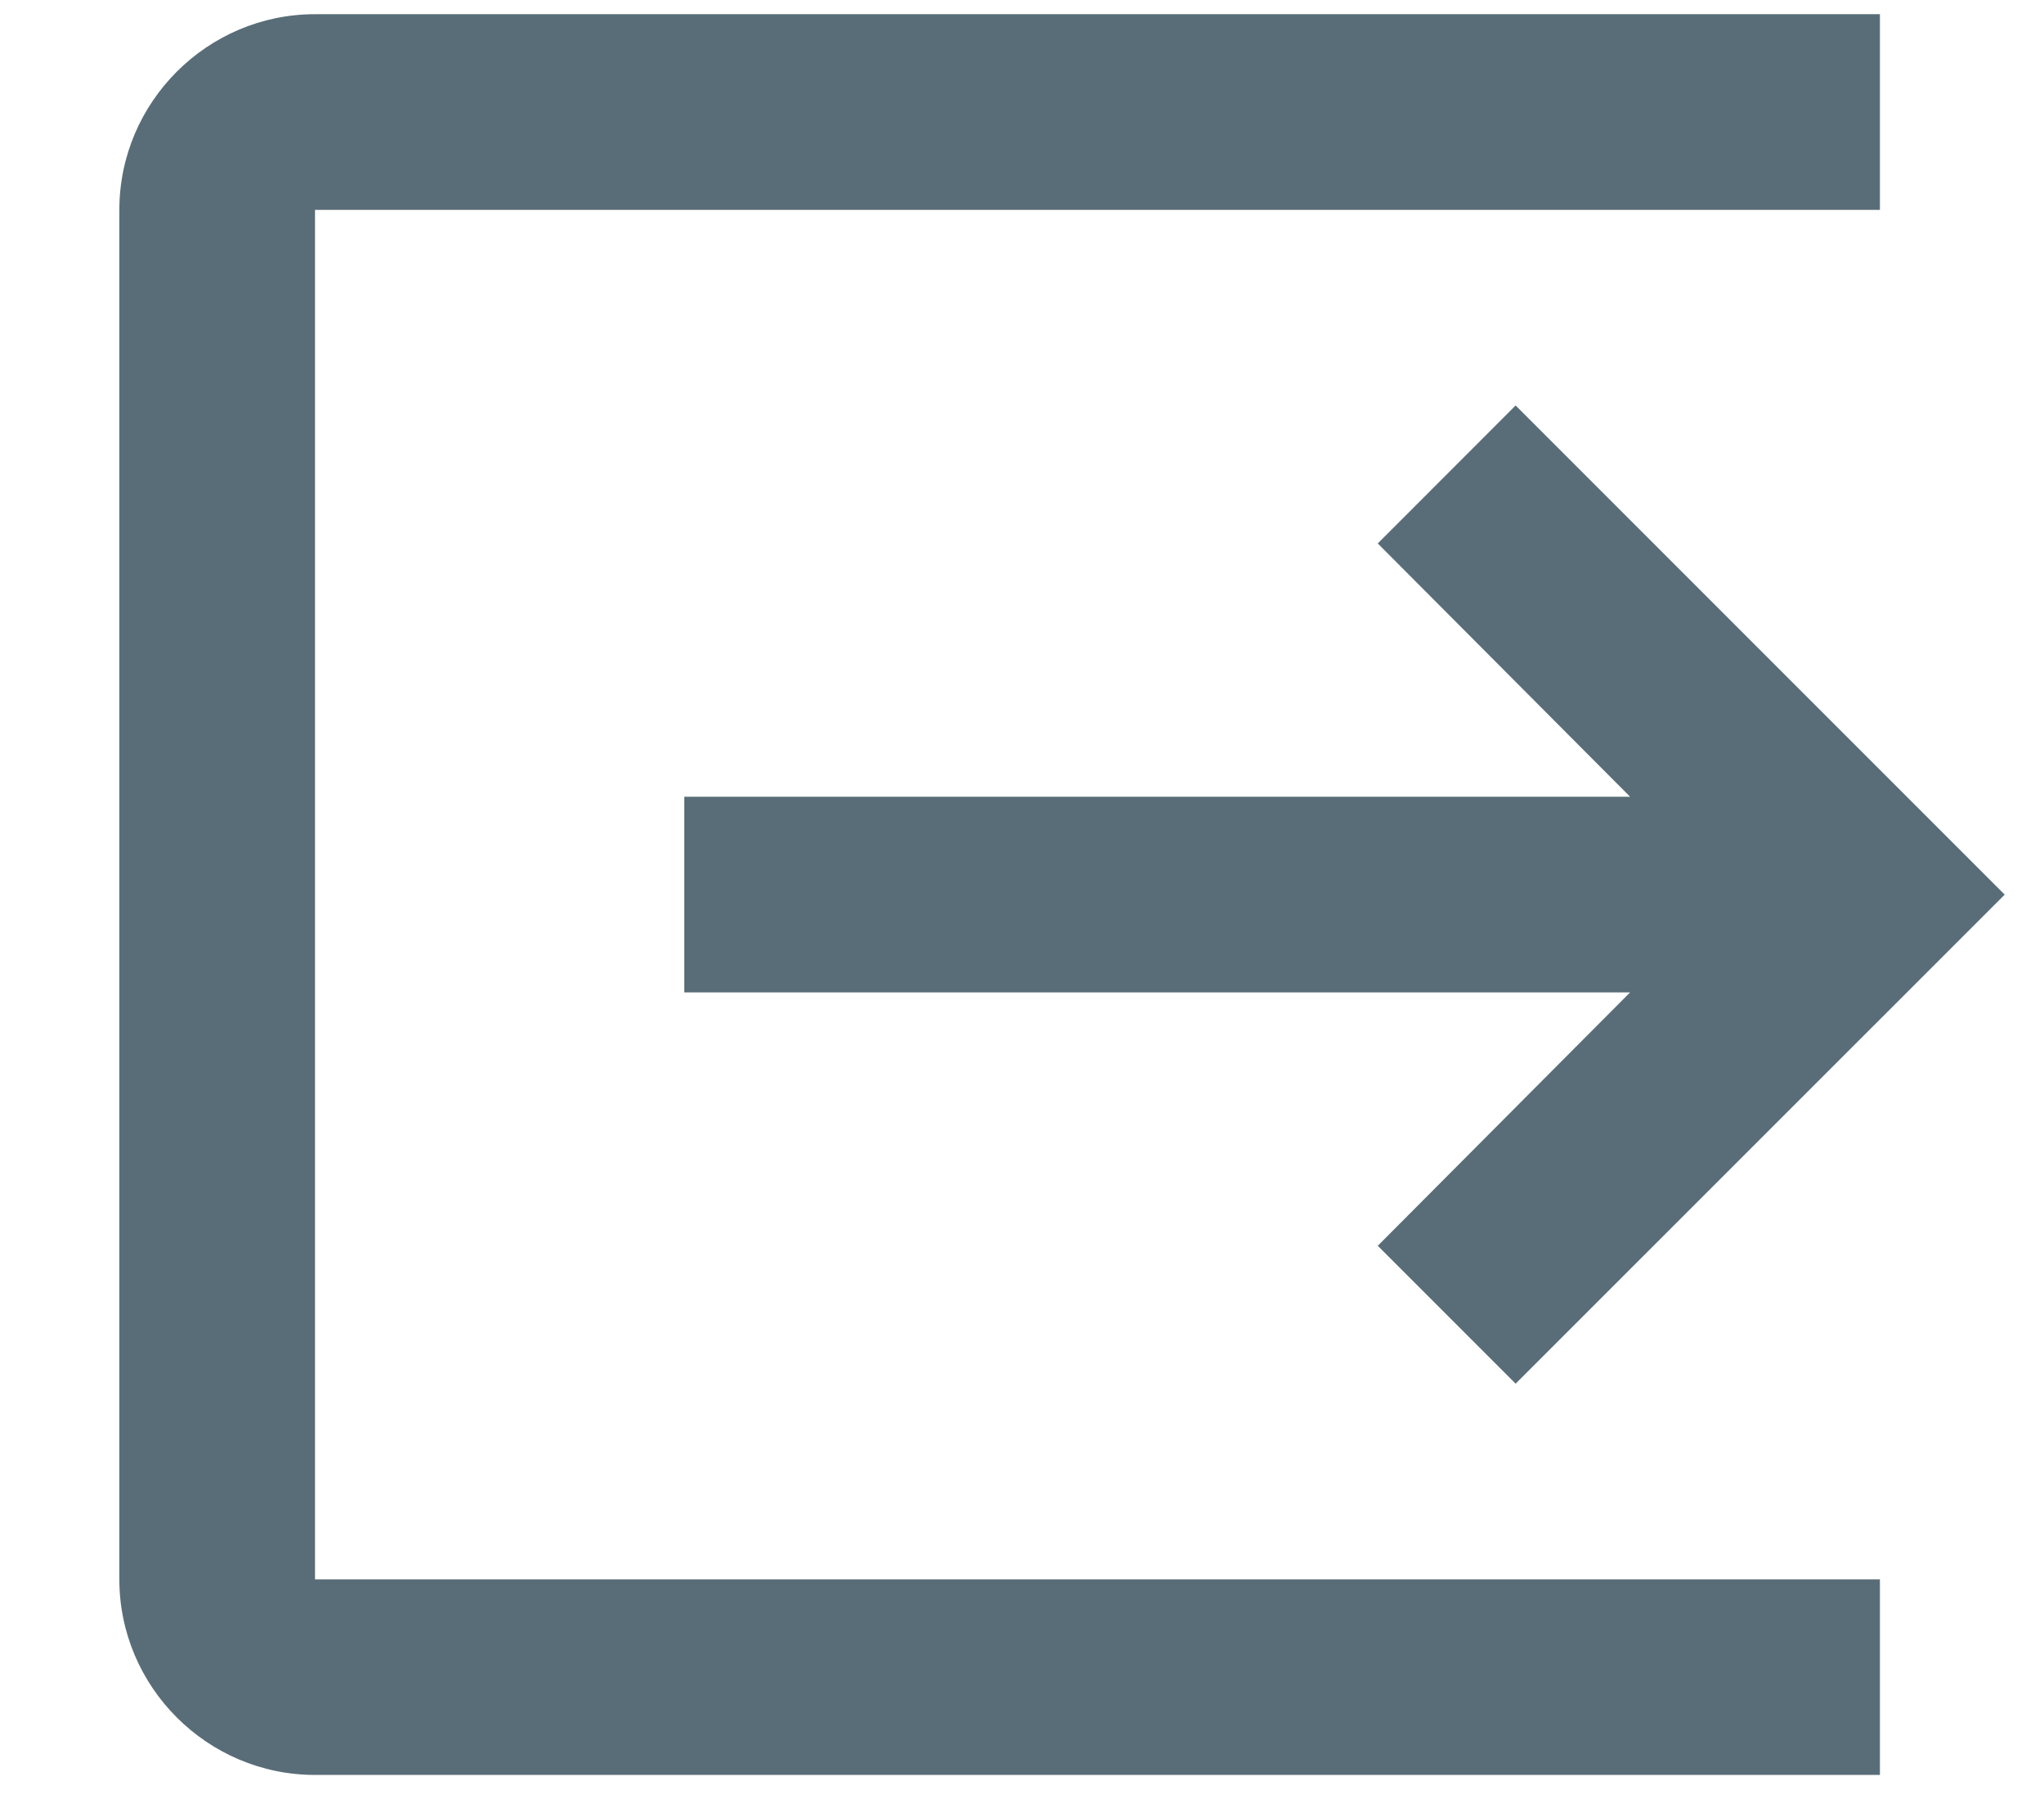 <?xml version="1.0" encoding="UTF-8"?>
<svg width="18px" height="16px" viewBox="0 0 18 16" version="1.1" xmlns="http://www.w3.org/2000/svg" xmlns:xlink="http://www.w3.org/1999/xlink">
    <!-- Generator: Sketch 48.2 (47327) - http://www.bohemiancoding.com/sketch -->
    <title>Untitled</title>
    <desc>Created with Sketch.</desc>
    <defs></defs>
    <g id="Page-1" stroke="none" stroke-width="1" fill="none" fill-rule="evenodd">
        <g id="sign-out" transform="translate(0.229, 0.039)" fill="#586D77" fill-rule="nonzero">
            <path d="M11.904,10.93 L13.118,12.144 L17.425,7.838 L13.118,3.531 L11.904,4.746 L14.126,6.976 L5.797,6.976 L5.797,8.699 L14.126,8.699 L11.904,10.93 Z M2.545,0.086 L14.603,0.086 C14.901,0.086 15.475,0.086 16.326,0.086 C16.326,0.898 16.326,1.472 16.326,1.809 L14.603,1.809 L2.545,1.809 L2.545,13.867 L14.603,13.867 L16.326,13.867 C16.326,14.204 16.326,14.778 16.326,15.589 C15.475,15.589 14.901,15.589 14.603,15.589 L2.545,15.589 C1.597,15.589 0.822,14.814 0.822,13.867 L0.822,1.809 C0.822,0.861 1.597,0.086 2.545,0.086 Z" id="Fill-3"></path>
        </g>
    </g>
</svg>